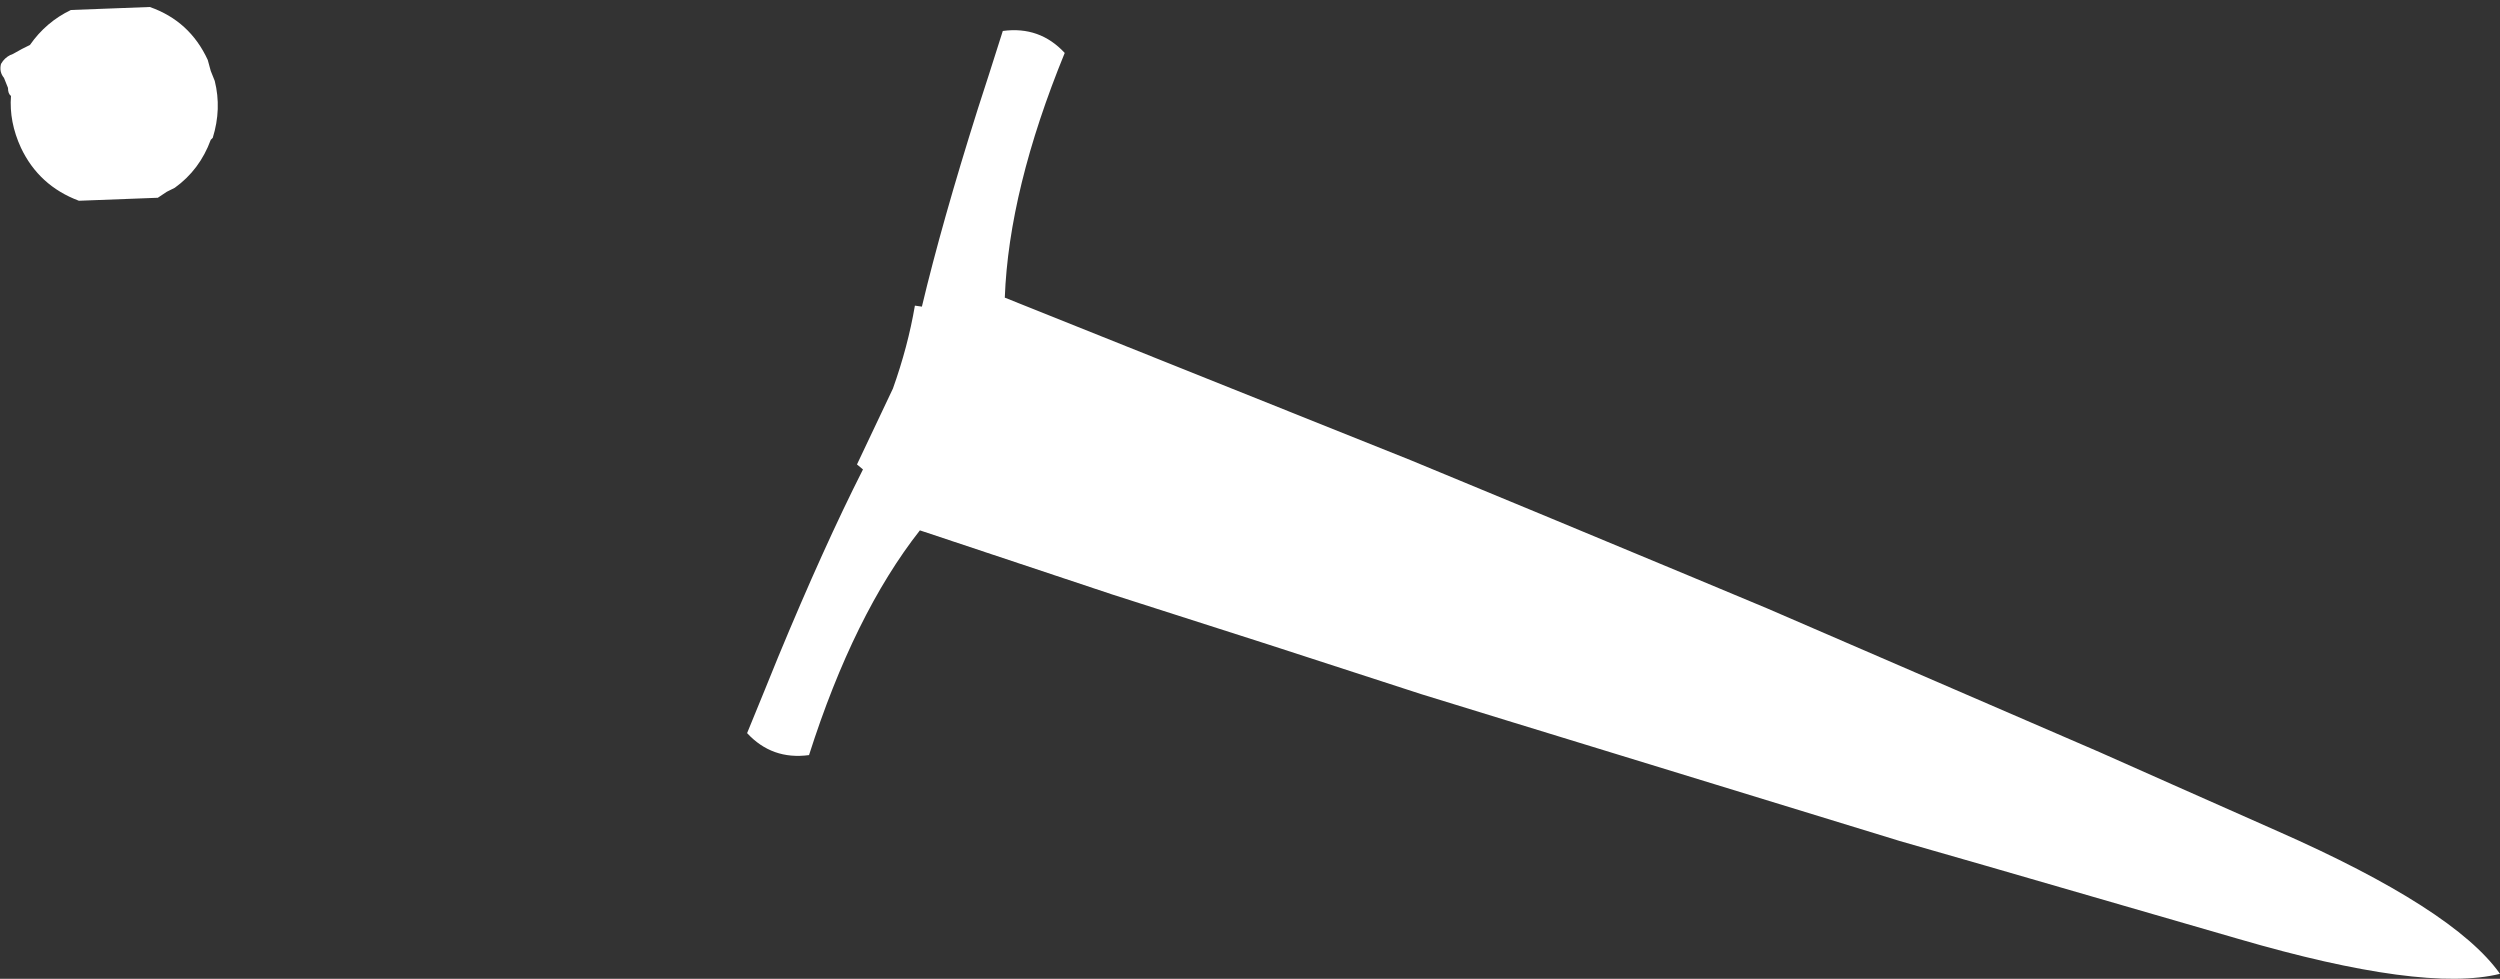 <?xml version="1.0" encoding="UTF-8" standalone="no"?>
<svg xmlns:xlink="http://www.w3.org/1999/xlink" height="49.0px" width="125.15px" xmlns="http://www.w3.org/2000/svg">
  <rect width="100%" height="100%" fill="#333333" stroke="none"/>
  <g transform="matrix(1.0, 0.0, 0.0, 1.0, -284.6, -350.25)">
    <path d="M334.8 351.8 Q336.65 351.55 337.9 352.9 335.1 359.75 334.9 365.15 L355.25 373.3 362.25 376.2 369.1 379.05 373.05 380.7 389.7 387.9 393.3 389.5 398.6 391.85 Q407.45 395.75 409.75 399.0 405.9 399.95 396.65 397.25 L384.05 393.6 379.7 392.35 360.3 386.4 355.75 385.0 348.05 382.5 340.25 380.0 330.65 376.8 Q327.35 381.0 325.1 388.05 323.25 388.3 322.0 386.95 L322.9 384.75 323.55 383.15 Q325.85 377.6 327.8 373.75 L327.5 373.5 329.3 369.7 Q330.05 367.6 330.4 365.55 L330.75 365.6 Q331.75 361.4 333.55 355.7 L334.1 354.0 334.8 351.8 M295.35 354.3 Q295.7 355.7 295.25 357.15 L295.15 357.25 Q294.6 358.75 293.35 359.65 L292.95 359.85 292.5 360.15 288.55 360.3 Q286.55 359.55 285.65 357.65 285.05 356.35 285.15 355.05 285.0 354.95 285.0 354.65 L284.8 354.15 Q284.55 353.85 284.65 353.45 L284.75 353.3 Q284.95 353.05 285.25 352.95 L285.7 352.7 286.1 352.5 Q286.9 351.35 288.15 350.75 L292.1 350.6 Q294.1 351.3 295.0 353.25 L295.15 353.8 295.35 354.3" fill="#ffffff" fill-rule="evenodd" stroke="none"/>
  </g>
</svg>
